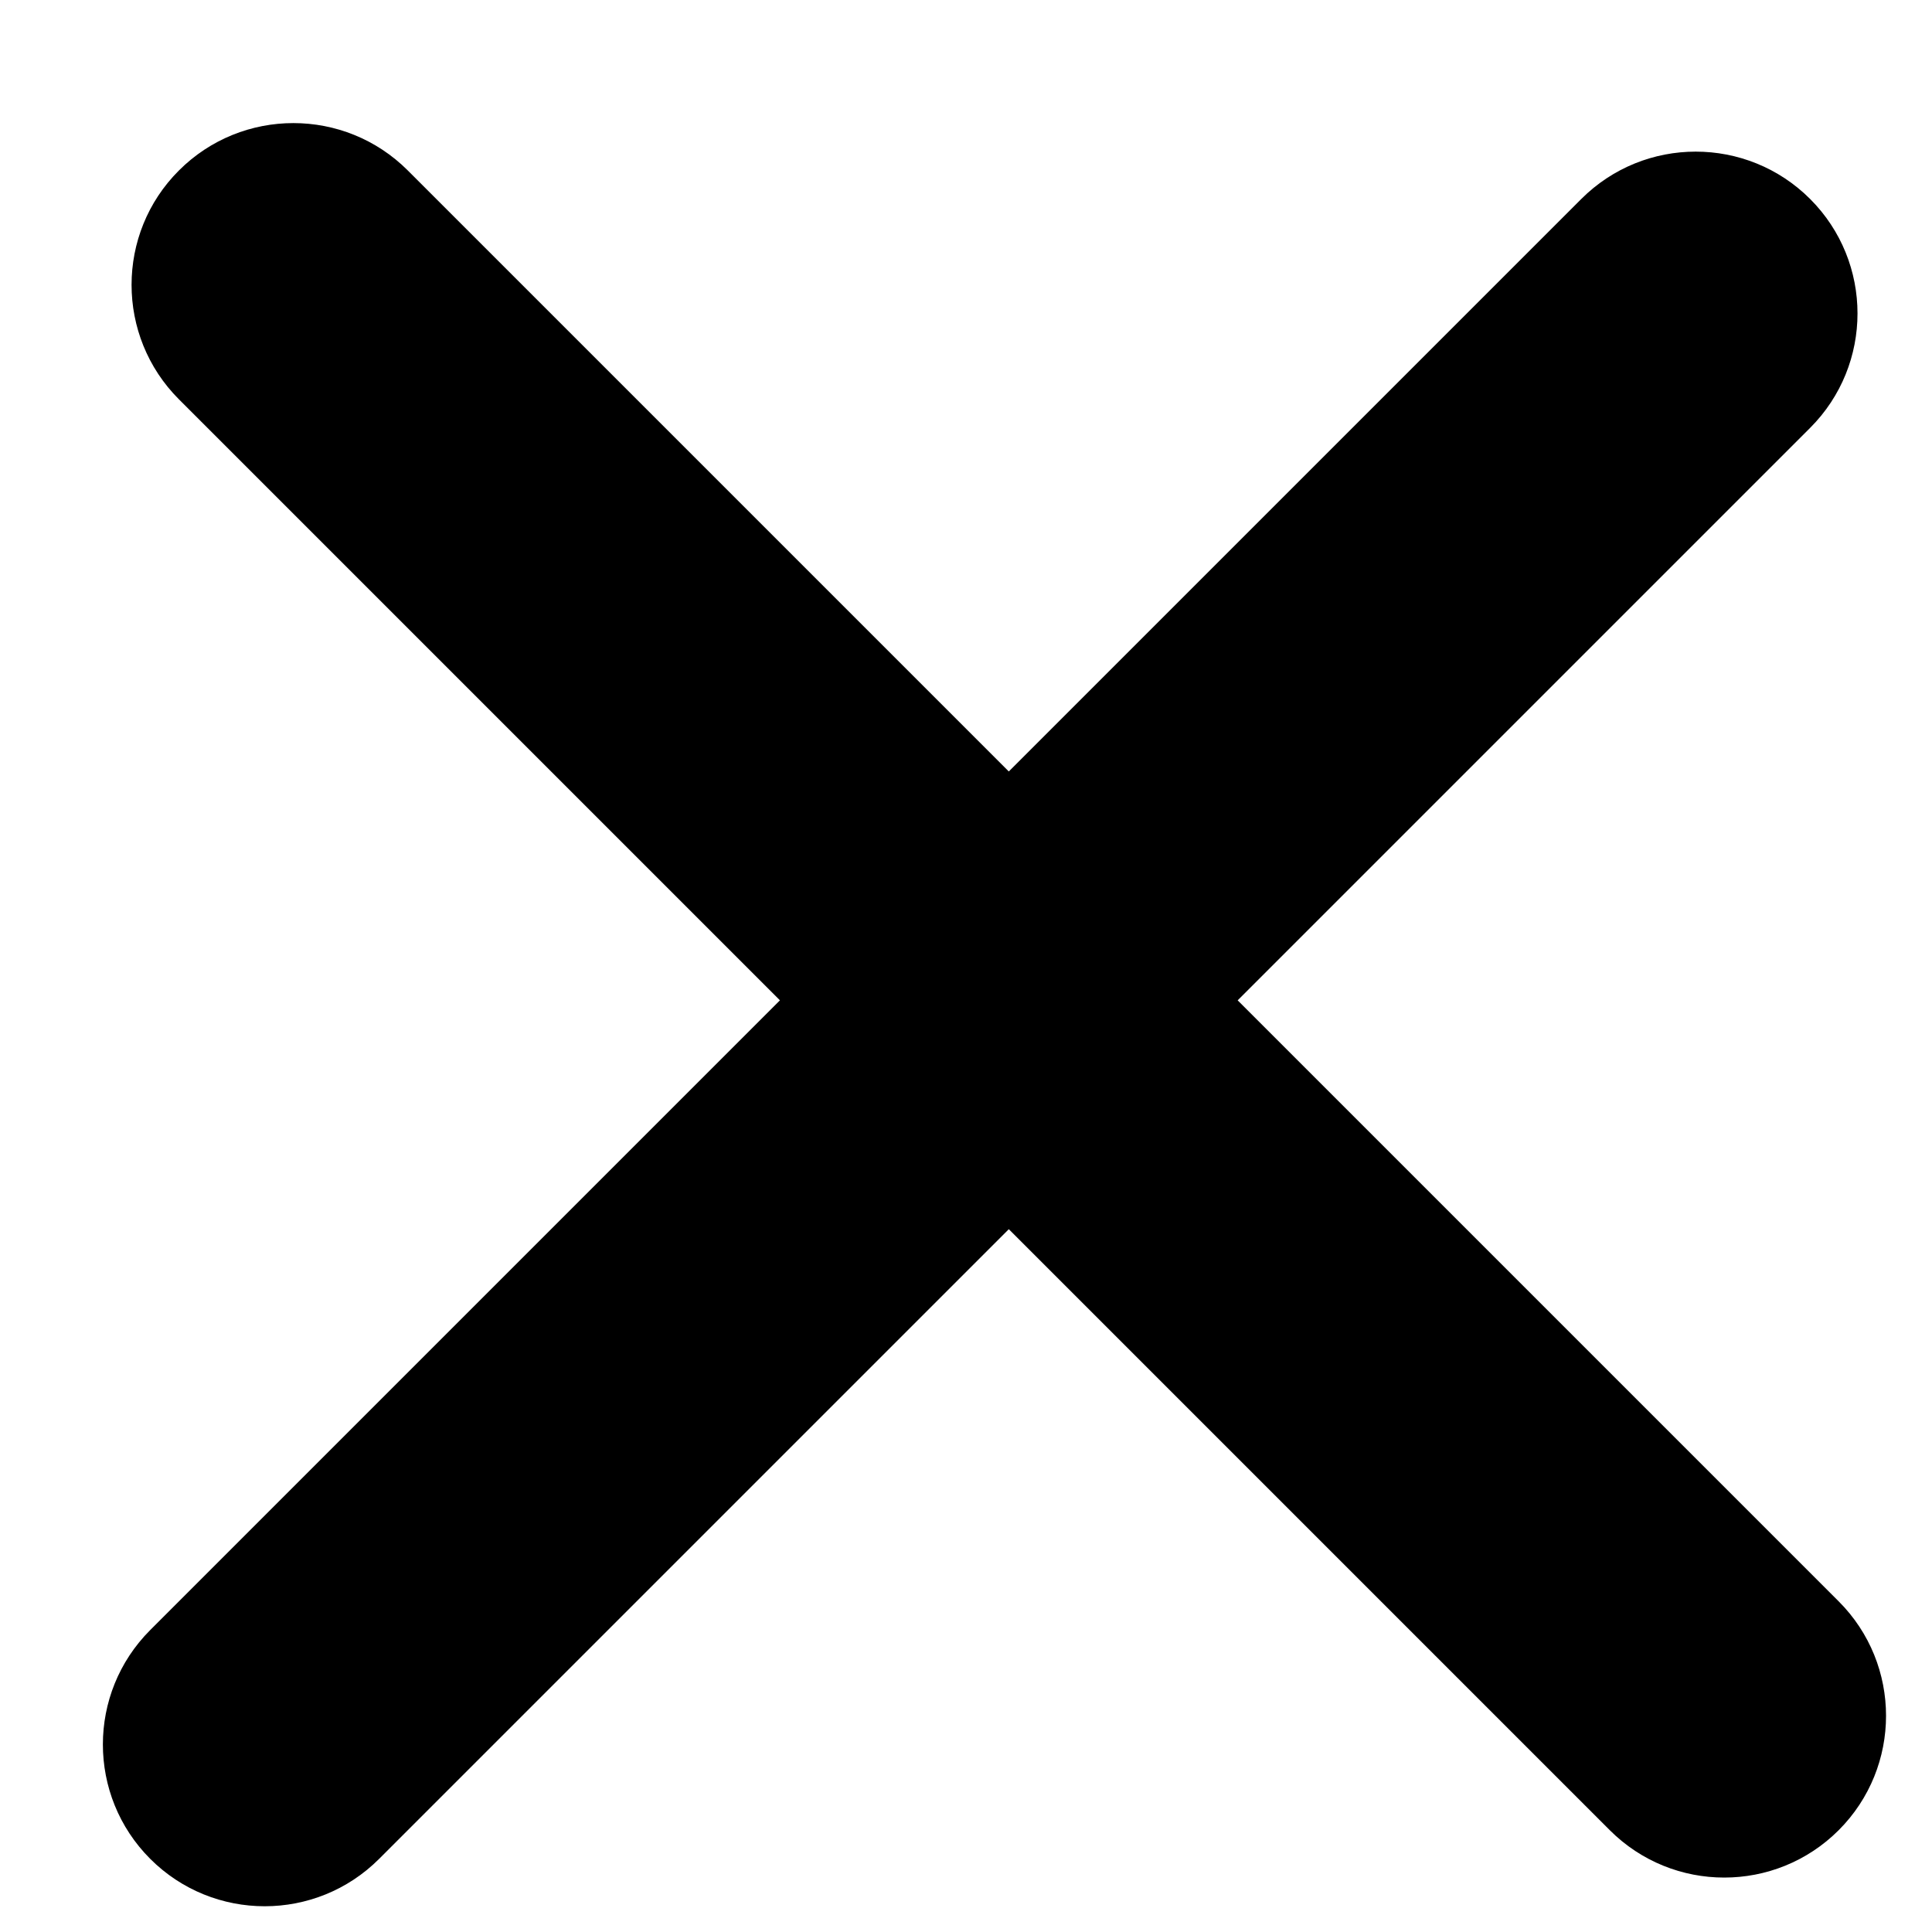 <?xml version="1.0" encoding="utf-8"?>
<!-- Generator: Adobe Illustrator 24.0.3, SVG Export Plug-In . SVG Version: 6.00 Build 0)  -->
<svg version="1.1" id="Layer_1" xmlns="http://www.w3.org/2000/svg" xmlns:xlink="http://www.w3.org/1999/xlink" x="0px" y="0px"
	 viewBox="0 0 13 13" style="enable-background:new 0 0 13 13;" xml:space="preserve">
<style type="text/css">
	.st0{fill-rule:evenodd;clip-rule:evenodd;}
</style>
<title>Path</title>
<desc>Created with Sketch.</desc>
<g id="Page-2">
	<g id="SME_7" transform="translate(-317, -113)">
		<path id="Path" class="st0" d="M329.372,125.315c-0.425,0.425-1.115,0.425-1.54,0l-4.044-4.044l-4.237,4.237
			c-0.425,0.425-1.115,0.425-1.54,0s-0.425-1.115,0-1.54l4.237-4.237l-4.044-4.044c-0.425-0.425-0.425-1.116,0-1.54
			c0.425-0.425,1.115-0.425,1.54,0l4.044,4.044l3.852-3.852c0.425-0.425,1.115-0.425,1.54,0s0.425,1.115,0,1.54l-3.852,3.852
			l4.044,4.044C329.797,124.2,329.797,124.89,329.372,125.315z"/>
	</g>
</g>
</svg>
